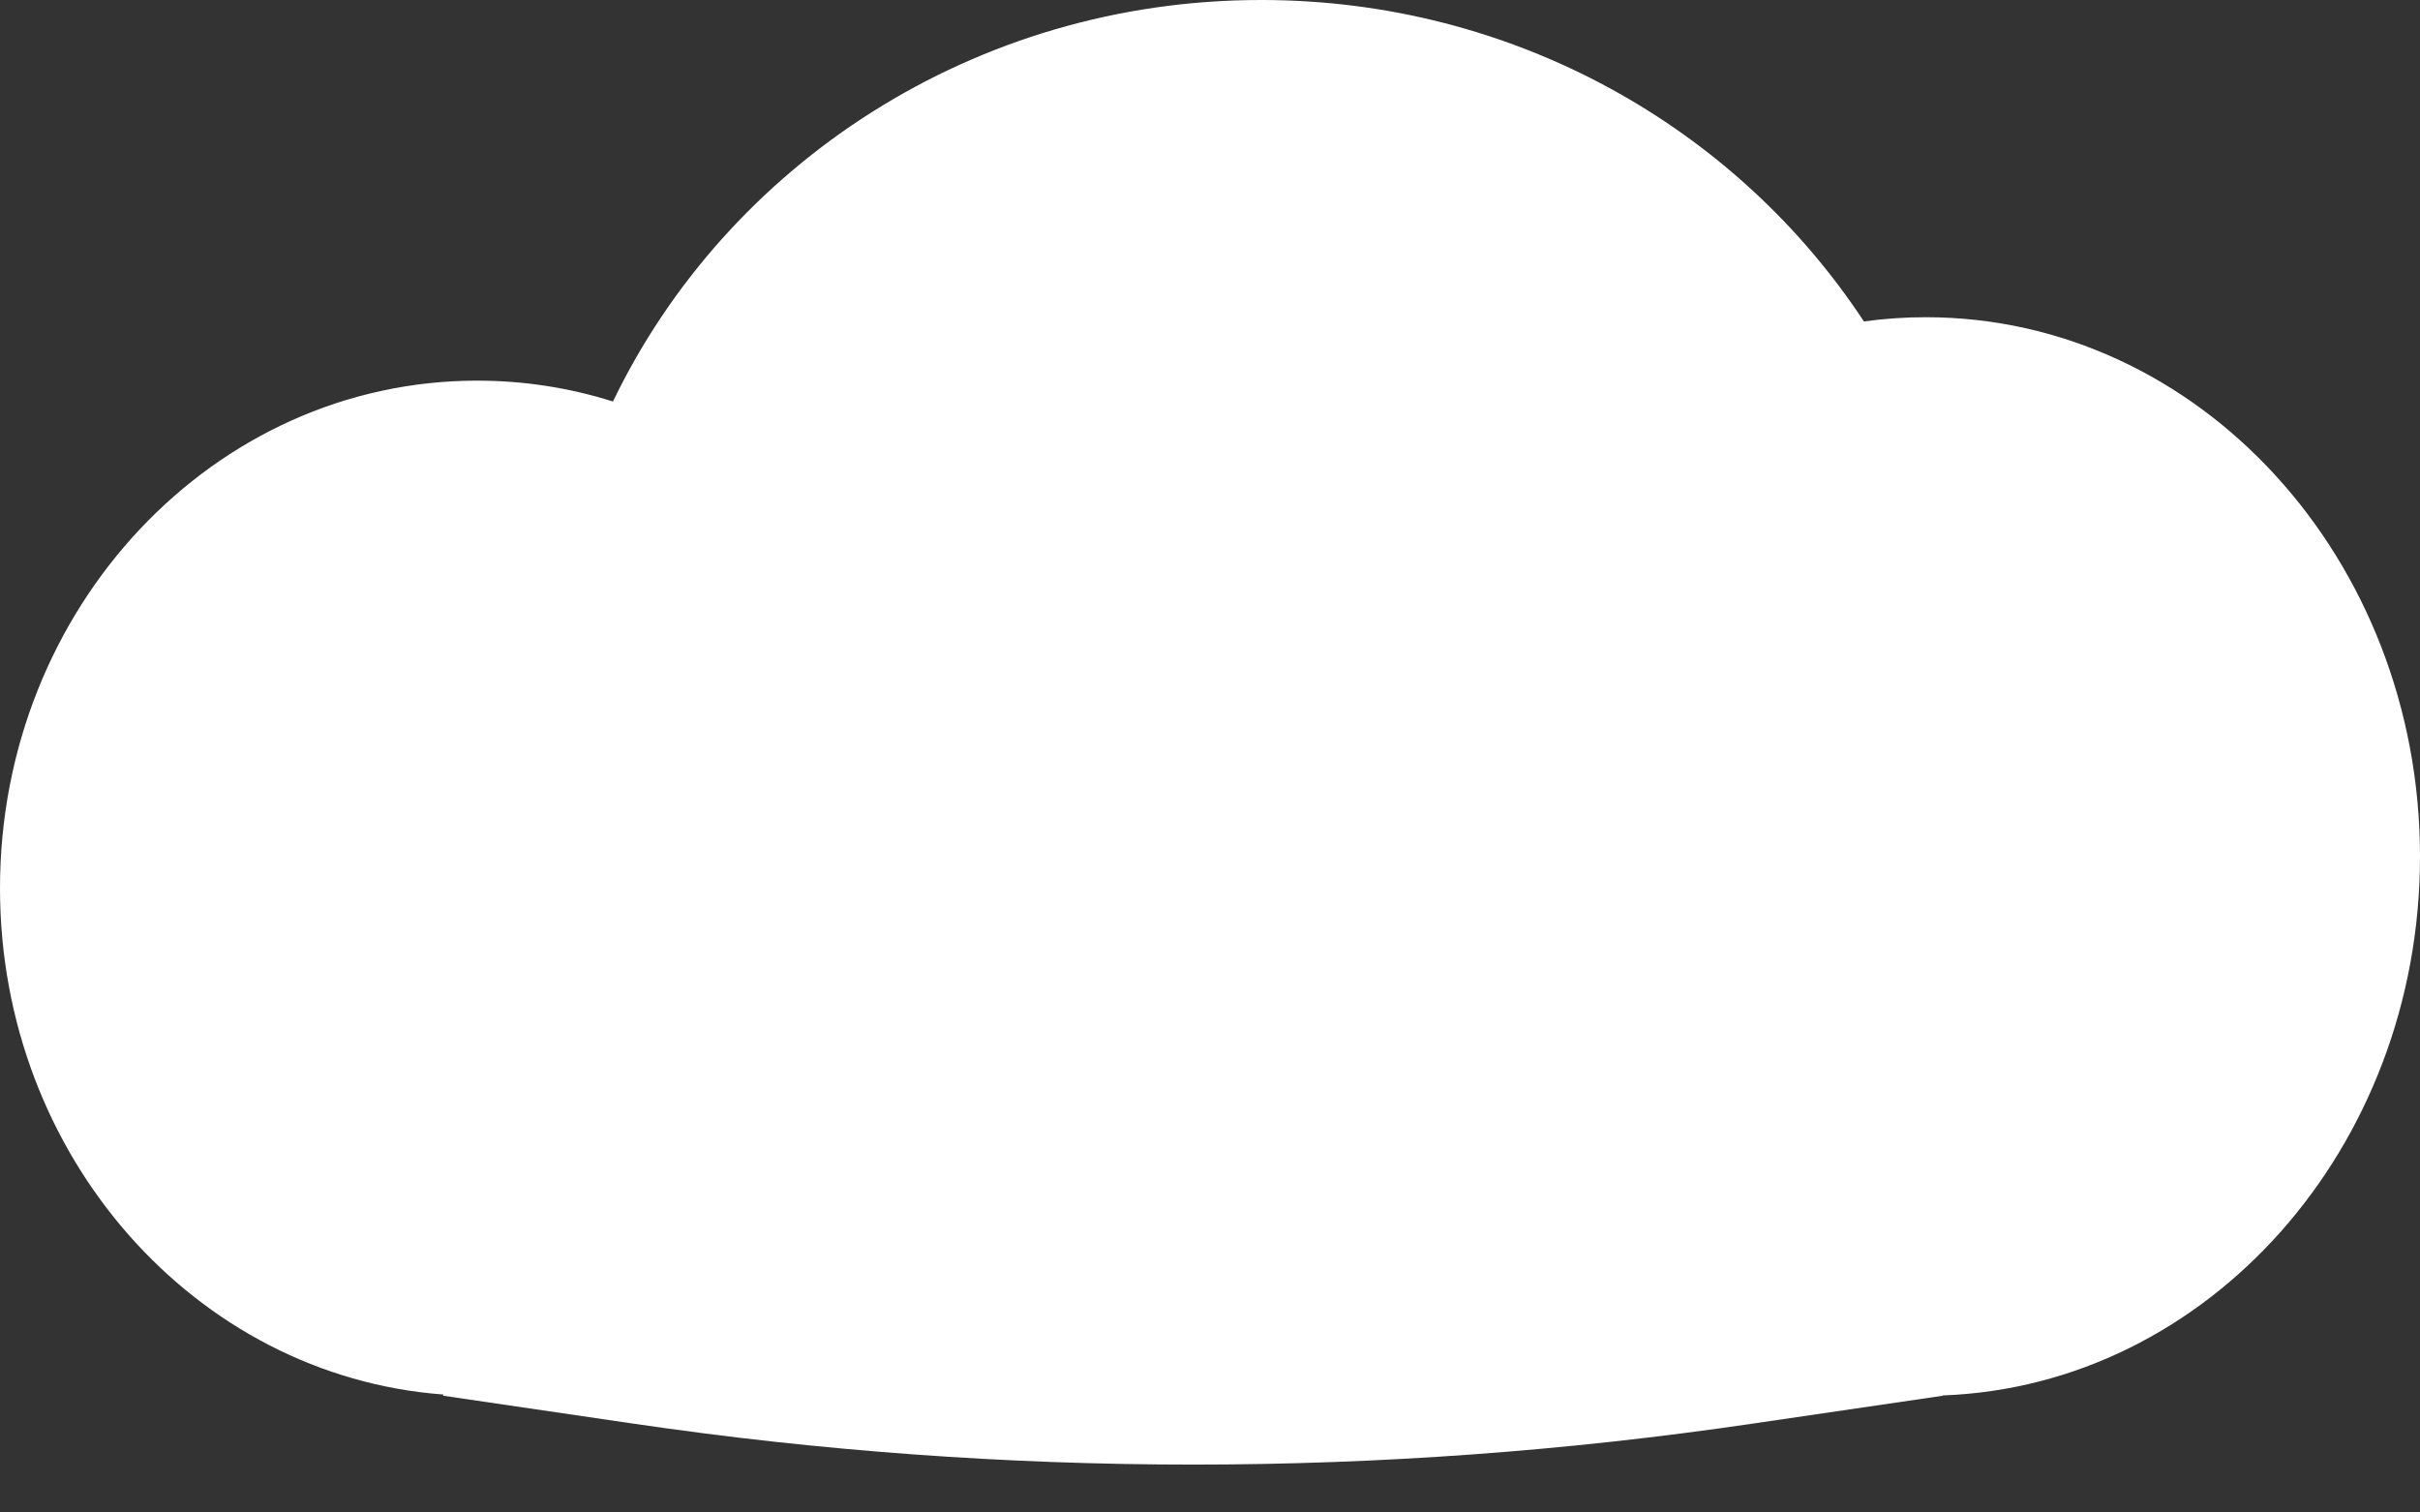 <svg width="24" height="15" viewBox="0 0 24 15" fill="none" xmlns="http://www.w3.org/2000/svg">
<rect x="0" y="0" width="24" height="15" fill="#333333" stroke="none"/>
<path fill-rule="evenodd" clip-rule="evenodd" d="M4.395 13.83C1.939 13.646 0 11.468 0 8.809C0 6.029 2.119 3.775 4.732 3.775C5.2 3.775 5.652 3.847 6.079 3.982C7.212 1.629 9.665 0 12.507 0C15.018 0 17.223 1.27 18.485 3.188C18.686 3.16 18.891 3.146 19.099 3.146C21.806 3.146 24 5.541 24 8.494C24 11.386 21.896 13.742 19.268 13.839V13.842L17.373 14.12C13.698 14.66 9.964 14.66 6.289 14.12L4.395 13.842V13.83Z" fill="white"/>
</svg>

